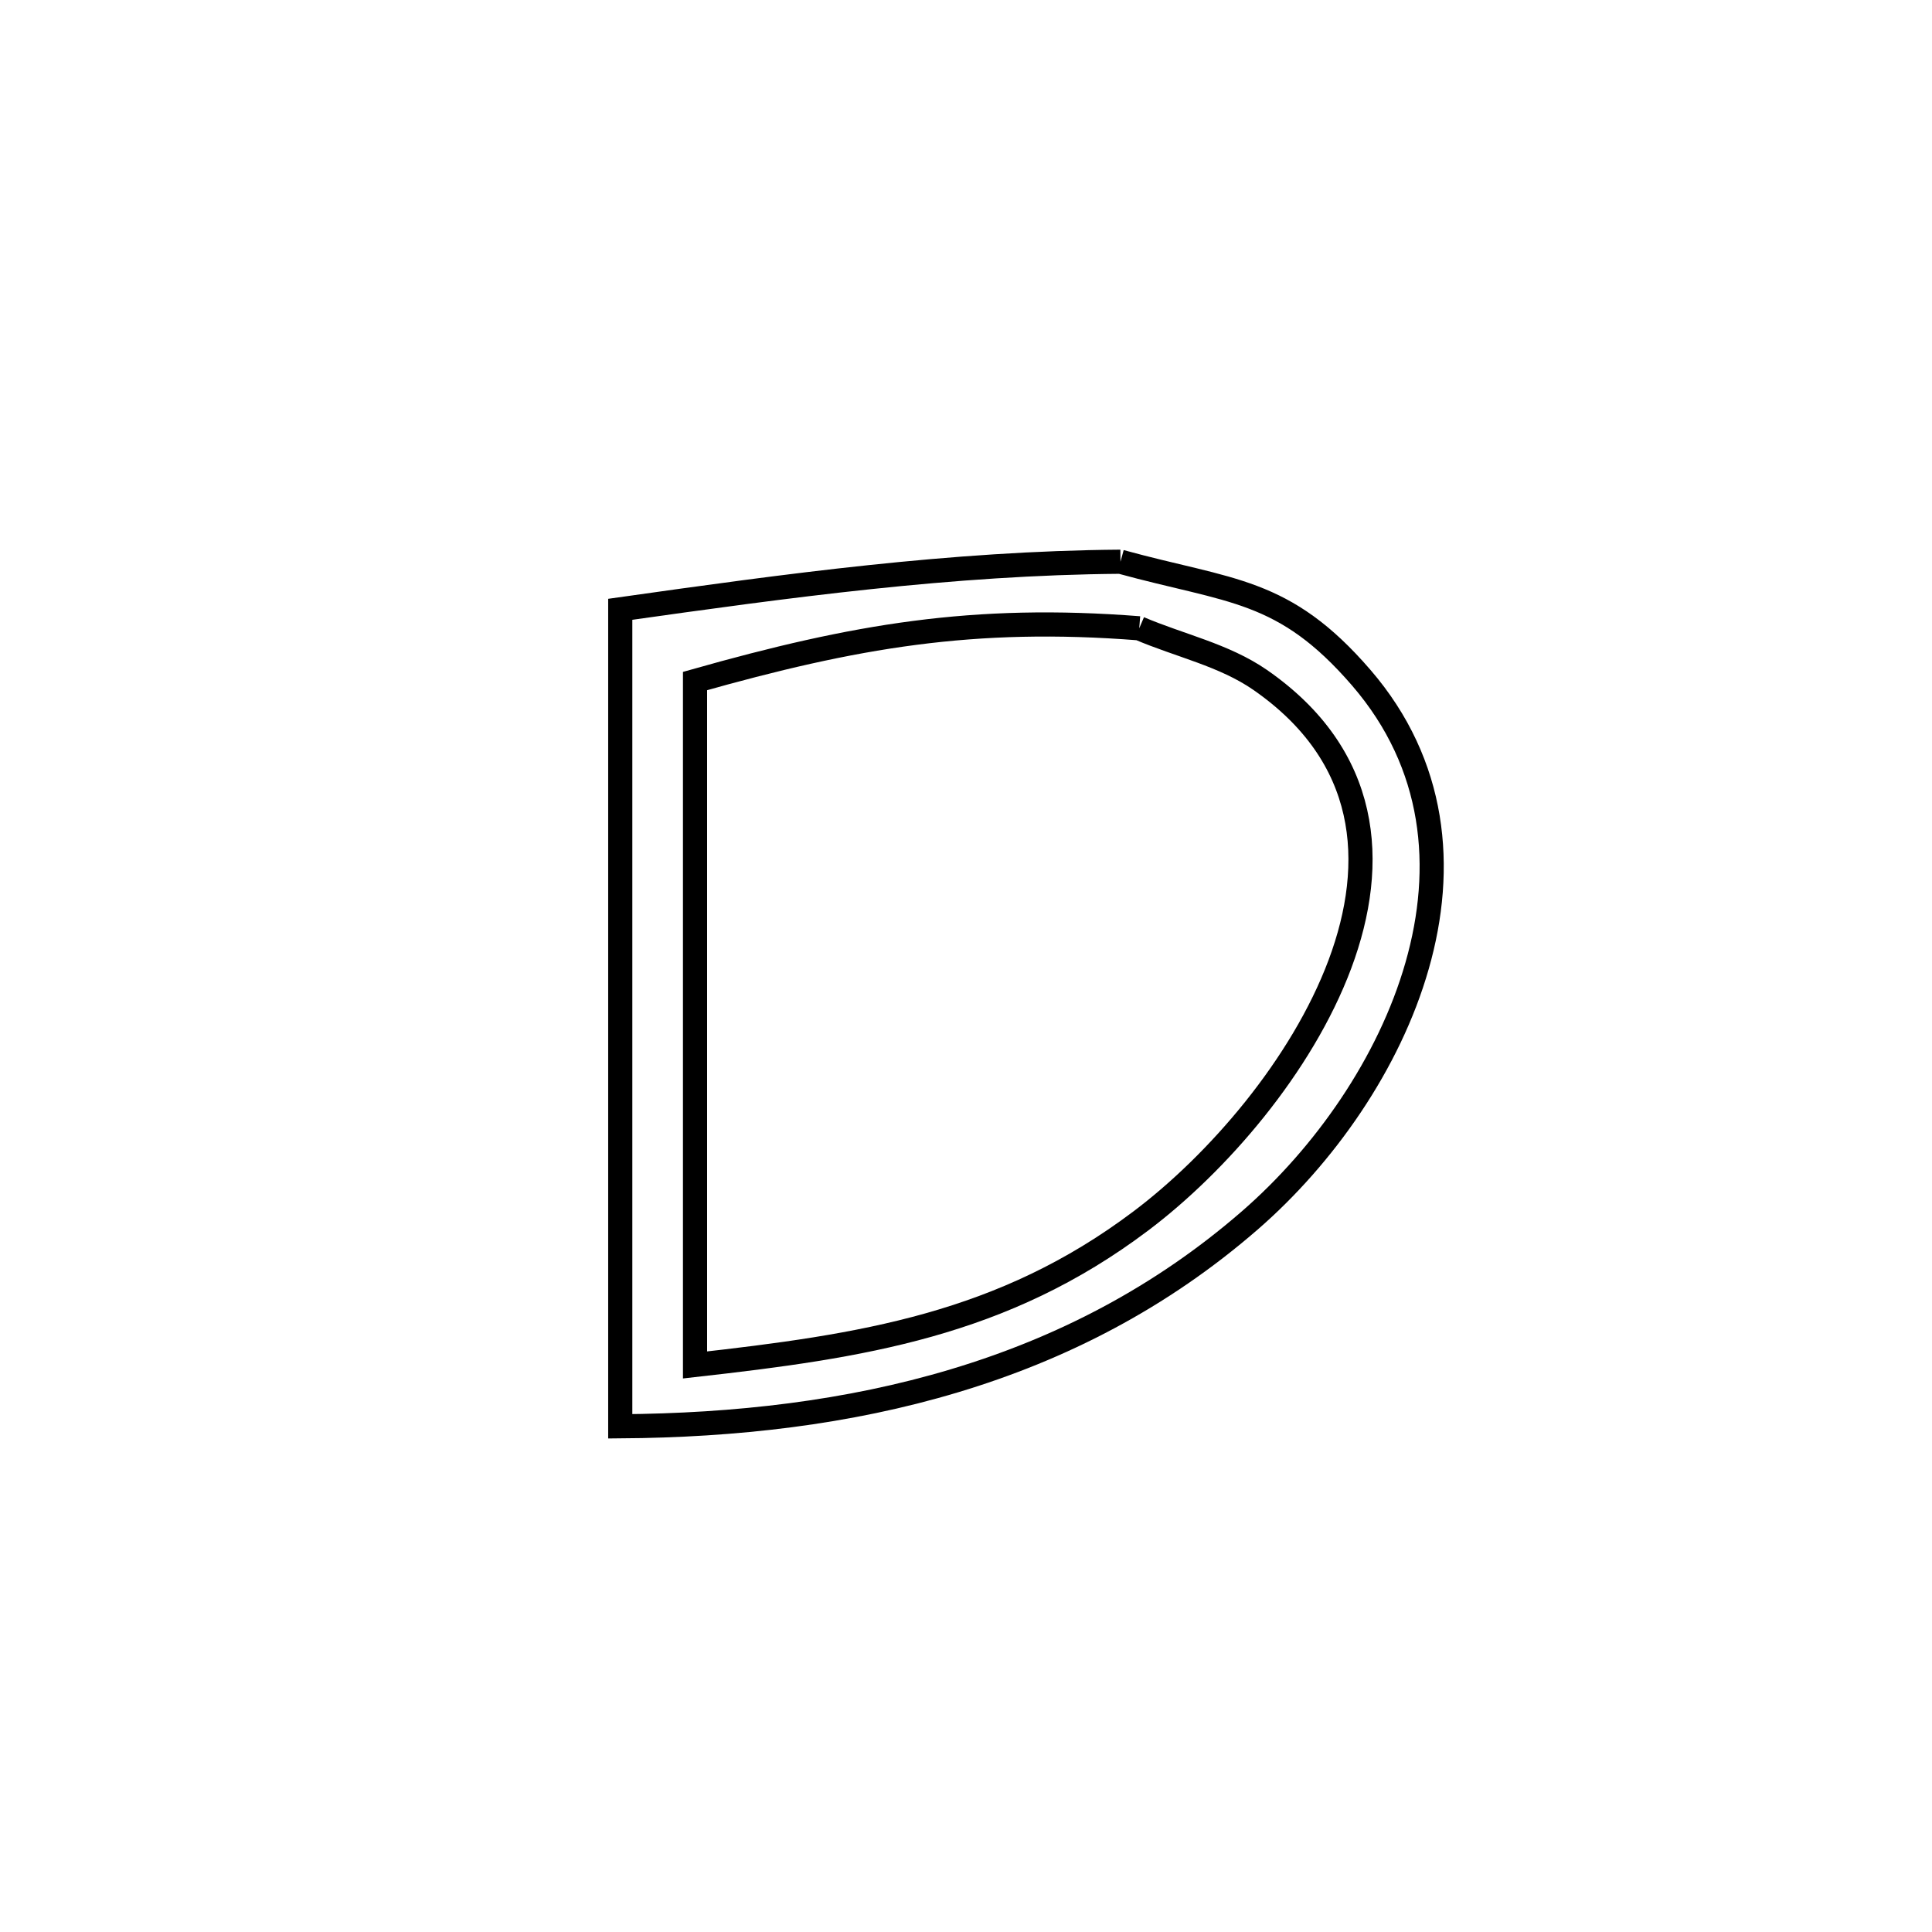 <svg xmlns="http://www.w3.org/2000/svg" viewBox="0.0 0.0 24.0 24.0" height="200px" width="200px"><path fill="none" stroke="black" stroke-width=".3" stroke-opacity="1.0"  filling="0" d="M13.919 6.978 L13.919 6.978 C15.291 7.355 15.946 7.301 16.912 8.421 C17.838 9.496 17.952 10.78 17.604 11.996 C17.257 13.212 16.447 14.359 15.527 15.159 C14.418 16.123 13.176 16.757 11.855 17.153 C10.534 17.55 9.133 17.708 7.705 17.718 L7.705 17.718 C7.705 16.027 7.705 14.335 7.705 12.643 C7.705 10.952 7.705 9.26 7.705 7.569 L7.705 7.569 C9.78 7.276 11.821 6.994 13.919 6.978 L13.919 6.978"></path>
<path fill="none" stroke="black" stroke-width=".3" stroke-opacity="1.0"  filling="0" d="M14.152 7.805 L14.152 7.805 C14.652 8.019 15.206 8.136 15.654 8.446 C17.014 9.389 17.118 10.711 16.645 11.977 C16.171 13.243 15.121 14.452 14.172 15.167 C12.454 16.462 10.705 16.723 8.634 16.956 L8.634 16.956 C8.634 15.54 8.634 14.124 8.634 12.708 C8.634 11.292 8.634 9.876 8.634 8.46 L8.634 8.46 C10.617 7.899 12.093 7.644 14.152 7.805 L14.152 7.805"></path></svg>